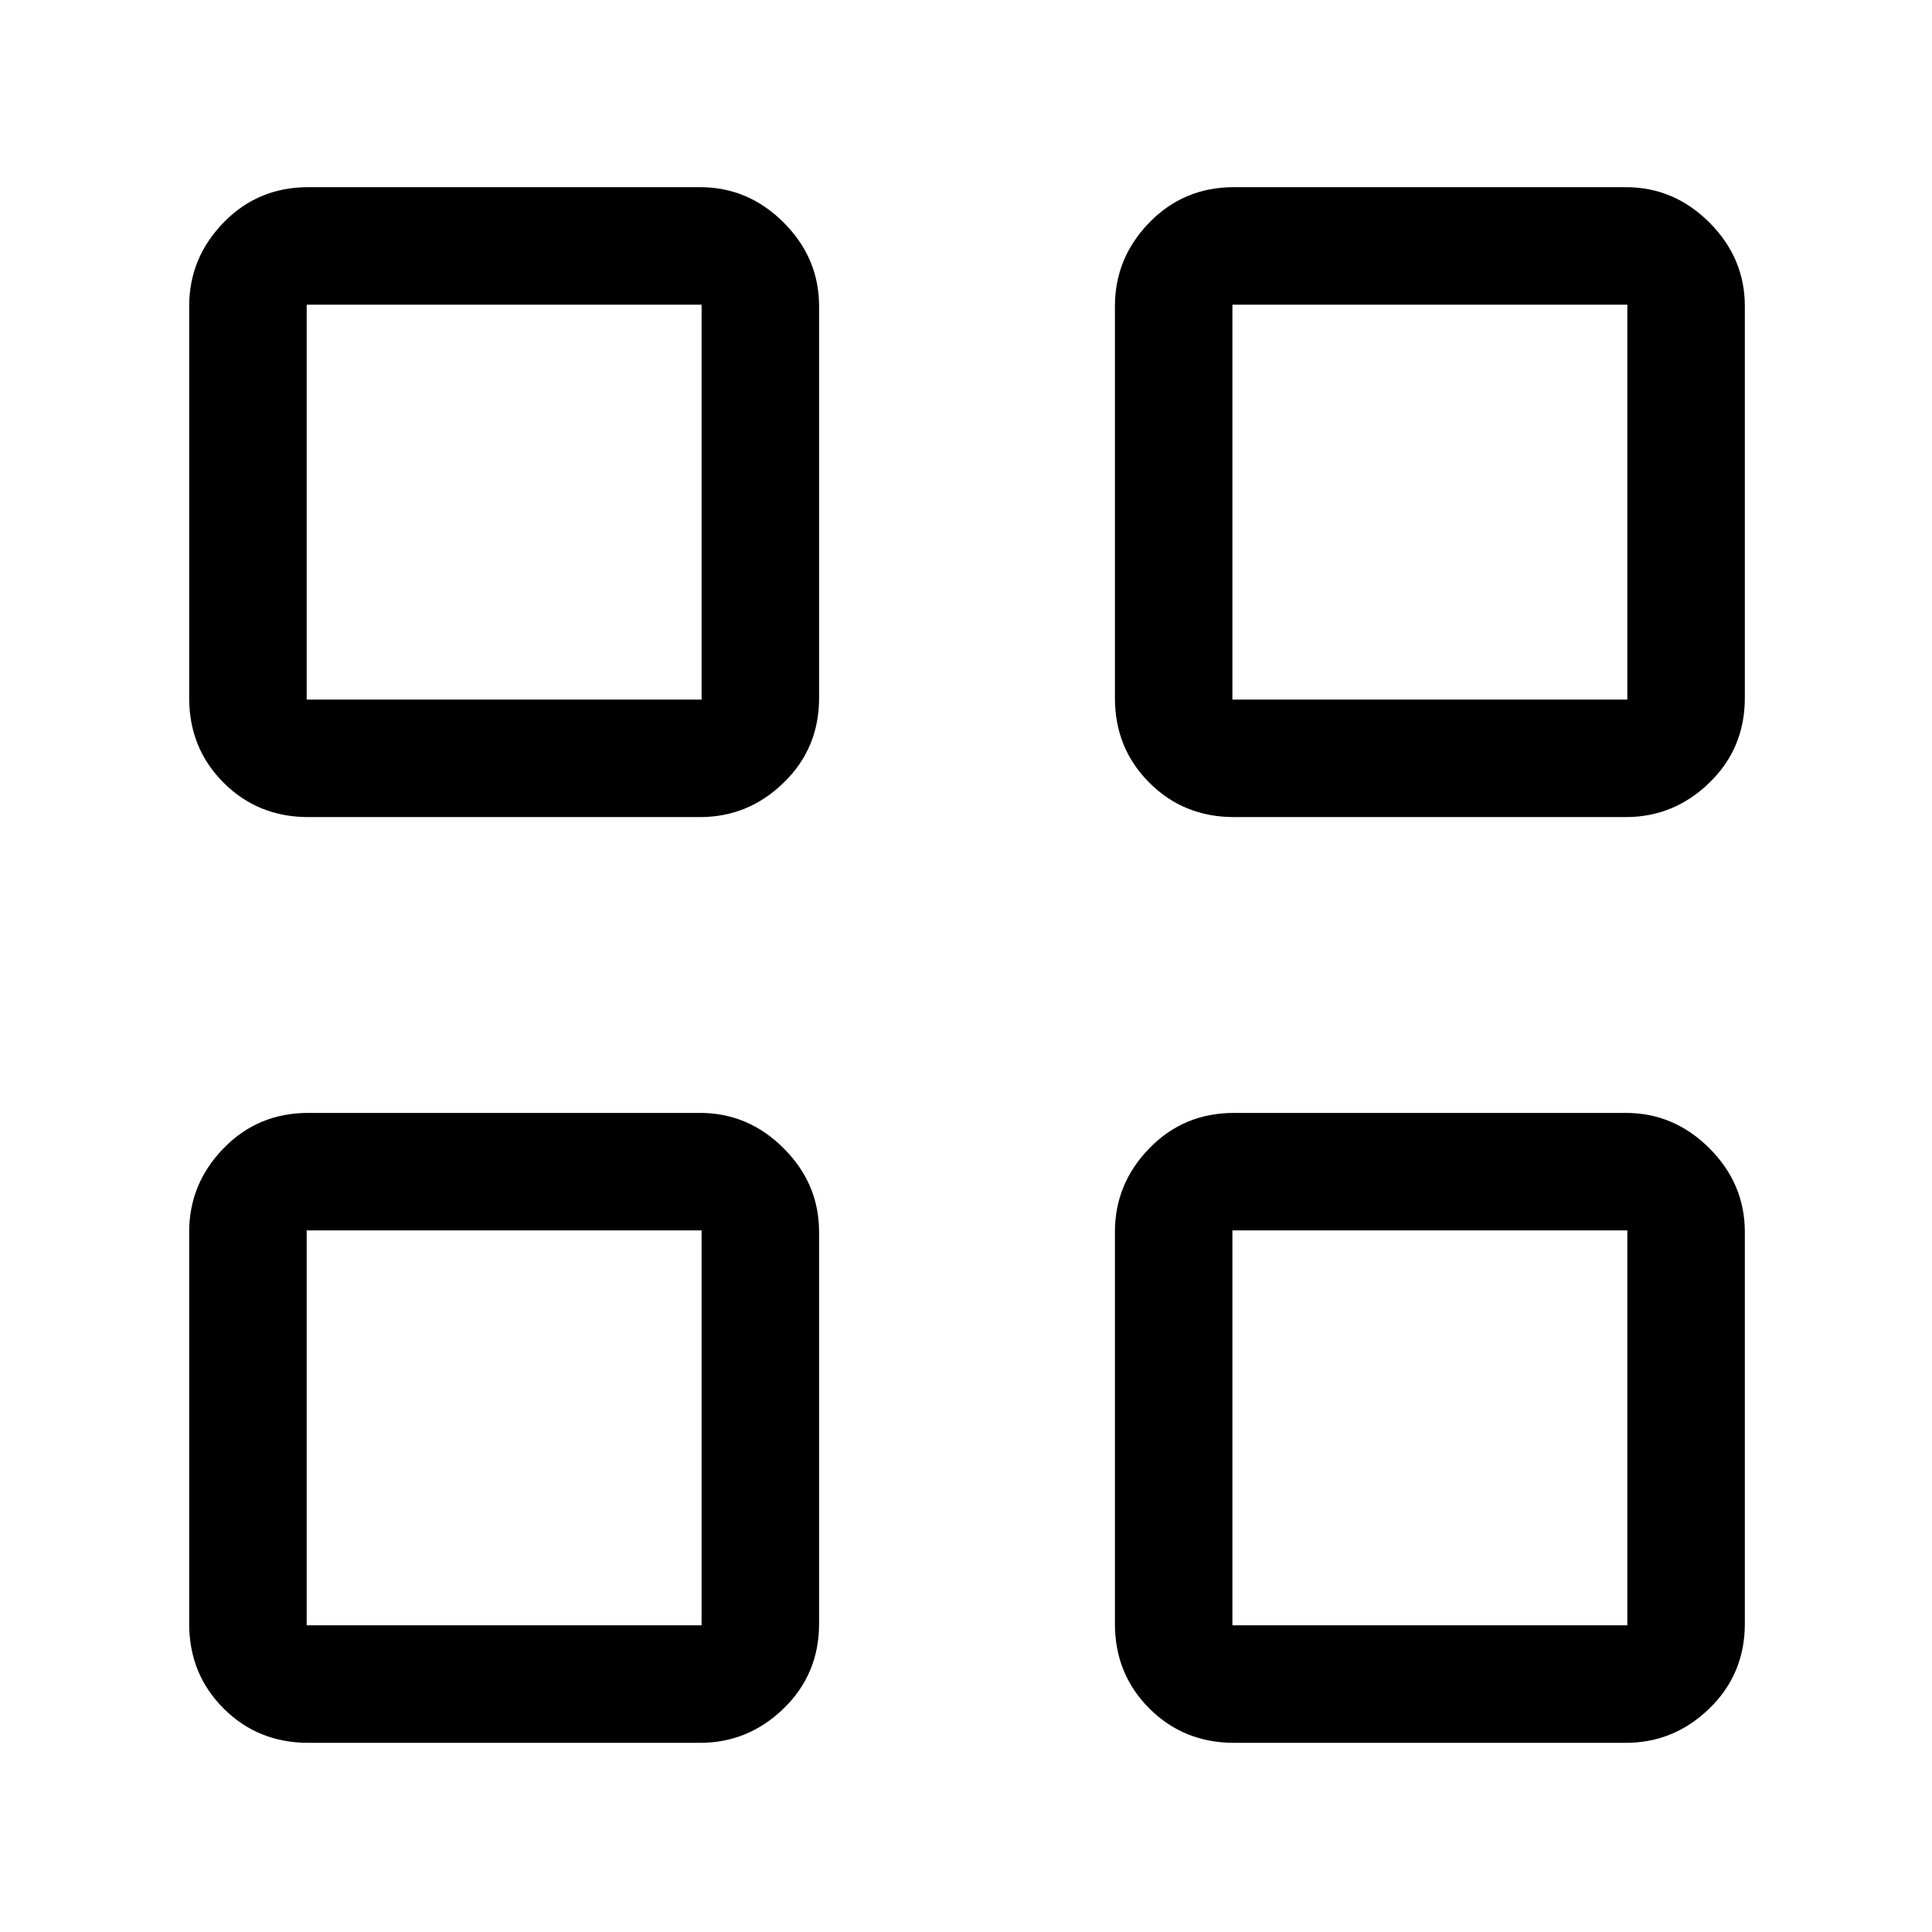 <svg xmlns="http://www.w3.org/2000/svg" height="48" viewBox="0 -960 960 960" width="48"><path d="M347.85-554h-194.7q-24.98 0-42.06-17.09Q94-588.17 94-613.15v-194.7q0-23.98 17.09-41.56Q128.17-867 153.15-867h194.7q23.98 0 41.56 17.59Q407-831.83 407-807.85v194.7q0 24.98-17.59 42.06Q371.83-554 347.85-554Zm-195.46-58.38h196.23v-196.23H152.39v196.23ZM347.85-94h-194.7q-24.98 0-42.06-17.09Q94-128.17 94-153.15v-194.7q0-23.98 17.09-41.56Q128.17-407 153.15-407h194.7q23.98 0 41.56 17.59Q407-371.83 407-347.85v194.7q0 24.98-17.59 42.06Q371.83-94 347.85-94Zm-195.46-58.39h196.23v-196.23H152.39v196.23ZM807.85-554h-194.7q-24.98 0-42.06-17.09Q554-588.17 554-613.15v-194.7q0-23.98 17.09-41.56Q588.17-867 613.15-867h194.7q23.98 0 41.56 17.59Q867-831.83 867-807.85v194.7q0 24.98-17.59 42.06Q831.83-554 807.85-554Zm-195.47-58.38h196.23v-196.23H612.38v196.23ZM807.85-94h-194.7q-24.98 0-42.06-17.09Q554-128.17 554-153.15v-194.7q0-23.98 17.09-41.56Q588.17-407 613.15-407h194.7q23.98 0 41.56 17.59Q867-371.83 867-347.85v194.7q0 24.98-17.59 42.06Q831.83-94 807.85-94Zm-195.47-58.39h196.23v-196.23H612.38v196.23ZM348.62-612.38Zm0 263.76Zm263.76-263.76Zm0 263.76Z"/></svg>